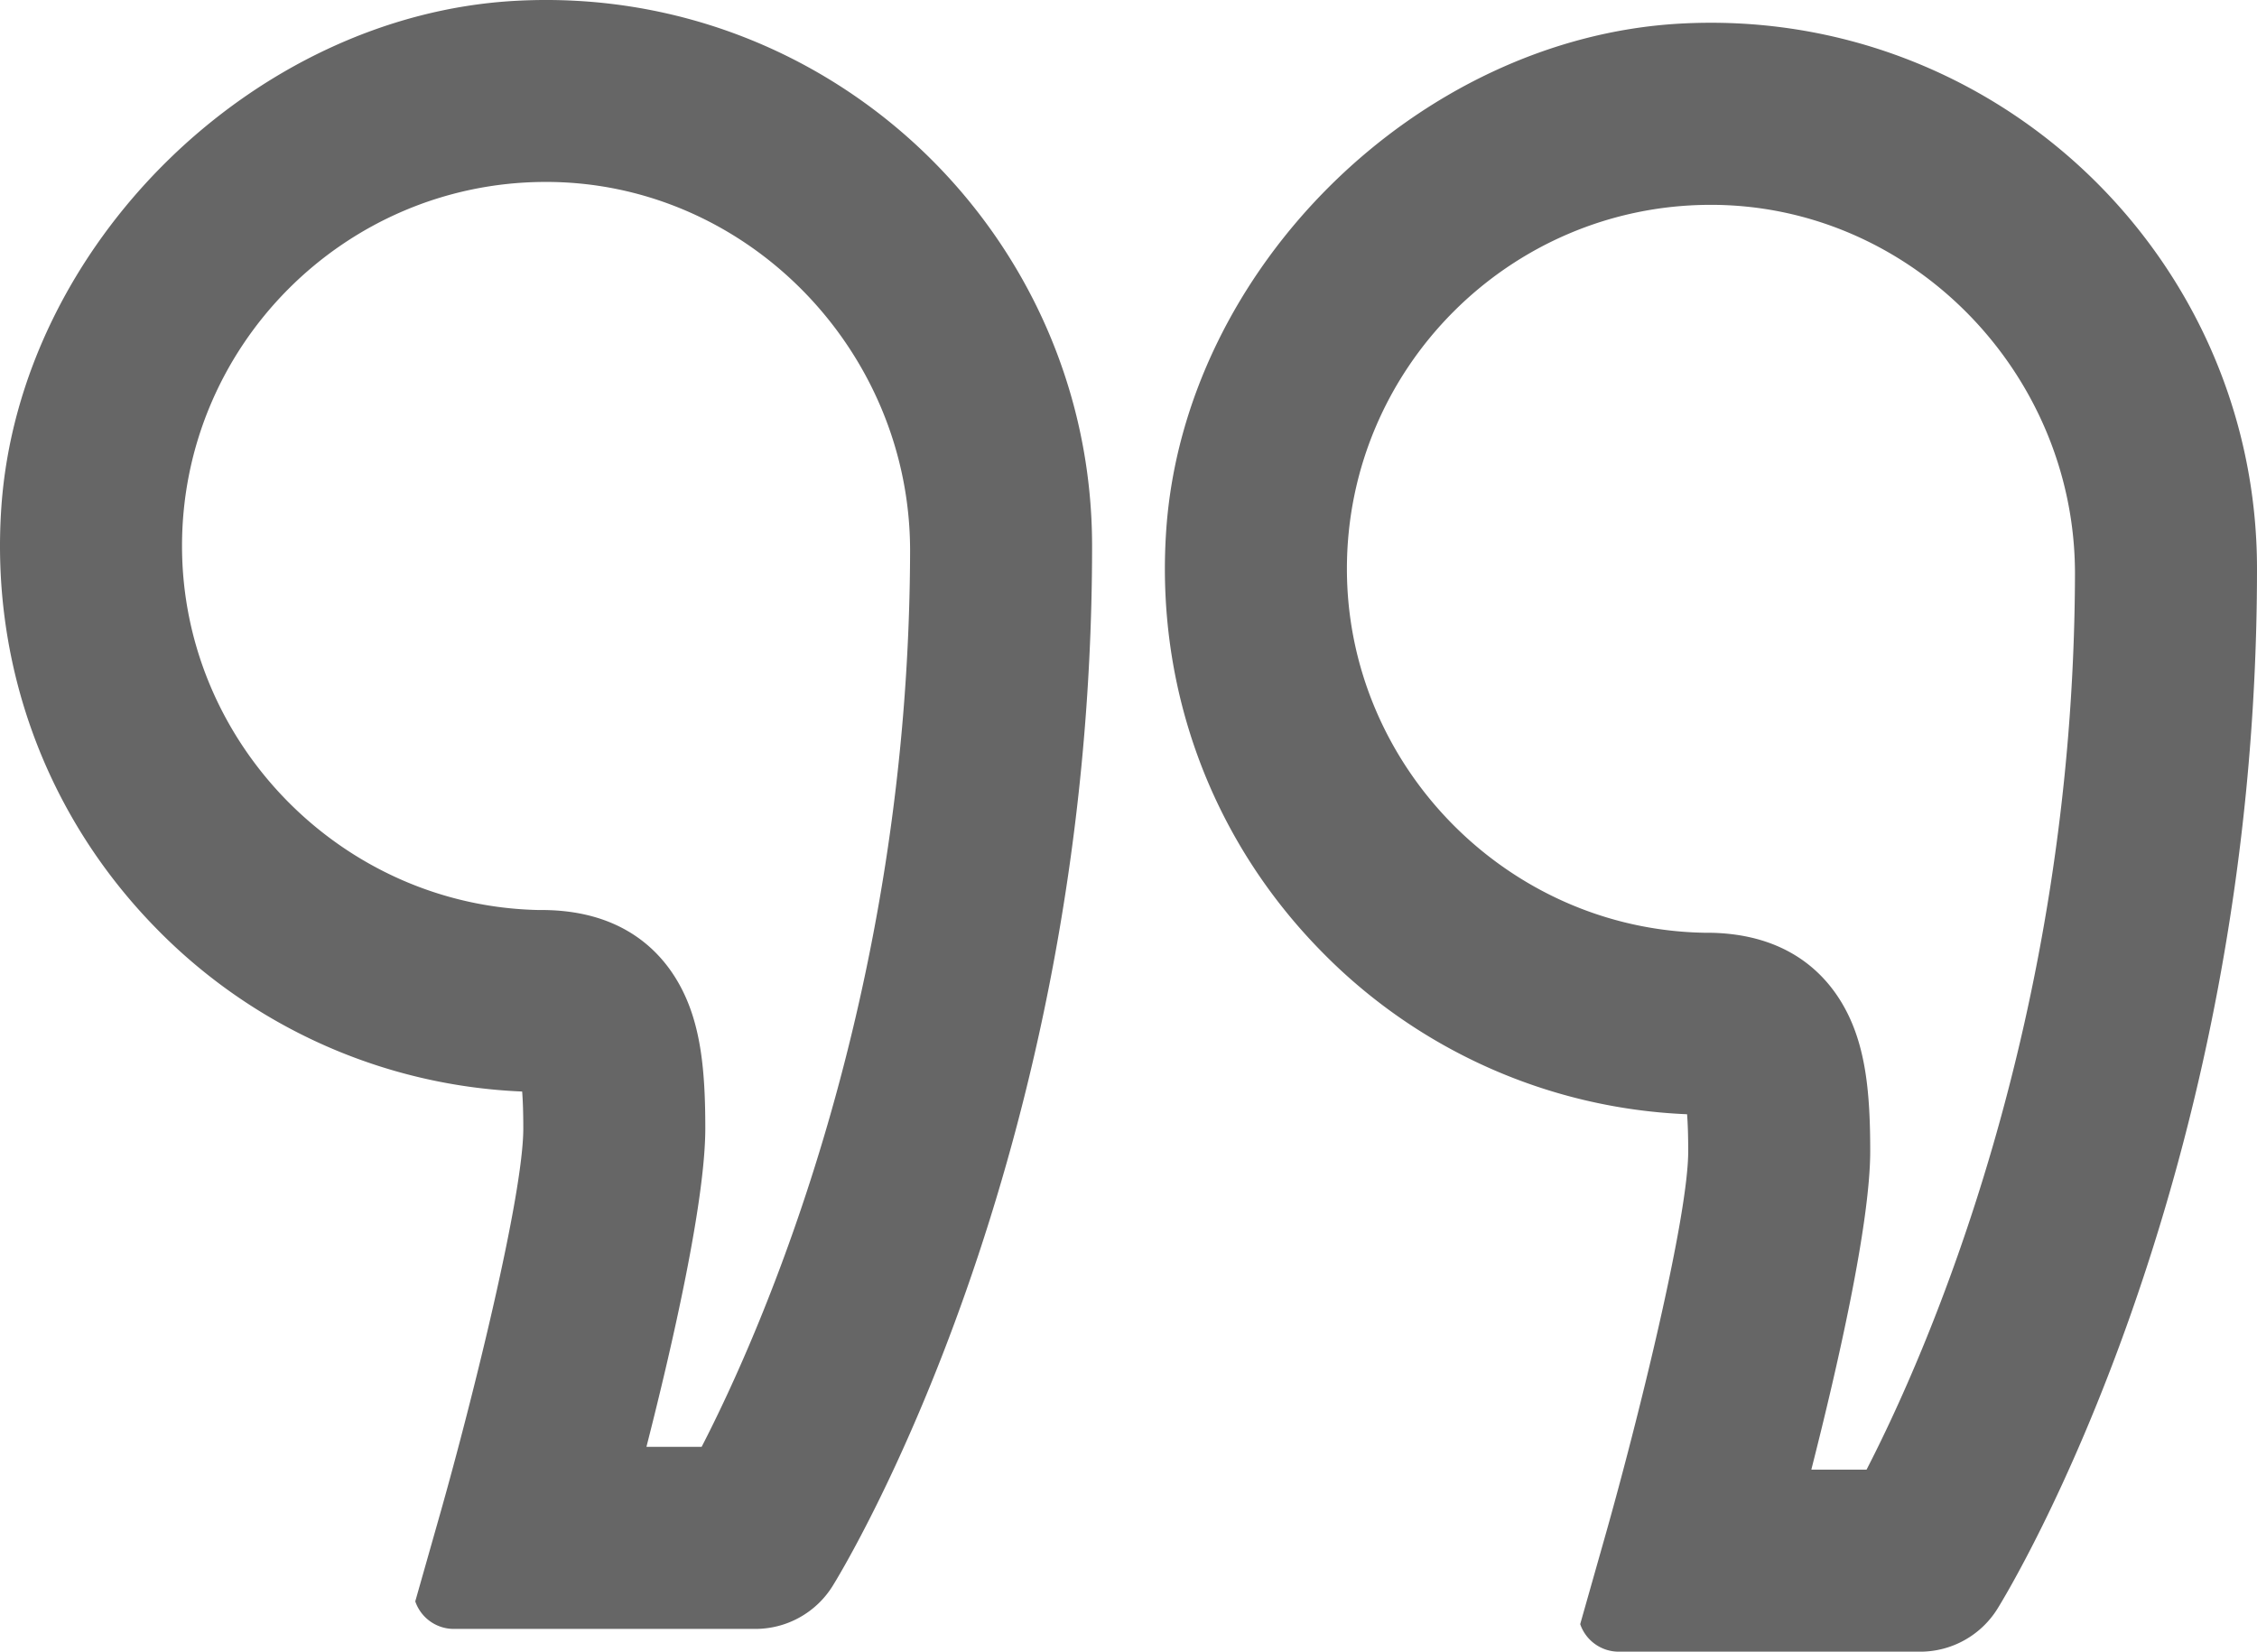 <svg xmlns="http://www.w3.org/2000/svg" viewBox="0 0 926 677.69"><defs><style>.cls-1{fill:#666}</style></defs><g id="Слой_2" data-name="Слой 2"><g id="Слой_1-2" data-name="Слой 1"><path class="cls-1" d="M211.35.35C103.93 6.3 7.93 100.83.55 208.16-3.92 273.06 19.1 335.09 64.17 381a222.66 222.66 0 0 0 150 66.86l.07.06c.27 3.55.46 8.43.46 15.1 0 27.47-20.89 111.39-34.05 157.84L170.39 657v.11a16.72 16.72 0 0 0 15.77 11.25h123.75a37.34 37.34 0 0 0 31.72-17.65c4.34-7 106.43-174.37 106.43-426.68C448.06 96.3 340.61-6.81 211.35.35zm76.52 593.3H265.3l-.06-.08C276 551.44 289.37 492.77 289.37 463c0-23.64-1.75-42.64-10.33-58.49-7.63-14.12-23.6-30.94-56.35-31.12h-1.63C140.35 371.78 74.68 304.8 74.68 224c0-82.11 66.61-149 148.64-149.35 82.72-.39 150.3 69 150.07 151.69-.52 184.23-61.39 320.5-85.52 367.31zM689.28 9.69c-107.42 6-203.42 100.48-210.8 207.81C474 282.39 497 344.42 542.11 390.32a222.66 222.66 0 0 0 150 66.86l.07.06c.27 3.55.46 8.43.46 15.1 0 27.47-20.89 111.39-34.05 157.84l-10.25 36.16v.11a16.72 16.72 0 0 0 15.77 11.25h123.73a37.34 37.34 0 0 0 31.73-17.7C823.91 653 926 485.68 926 233.37 926 105.63 818.54 2.53 689.28 9.69zM765.81 603h-22.58l-.06-.08c10.73-42.16 24.14-100.83 24.14-130.6 0-23.64-1.75-42.64-10.33-58.49-7.63-14.12-23.6-30.94-56.35-31.12H699c-80.72-1.56-146.39-68.55-146.39-149.31 0-82.11 66.61-149 148.64-149.35 82.72-.39 150.3 69 150.07 151.69-.52 184.17-61.38 320.44-85.51 367.26z"/></g></g></svg>